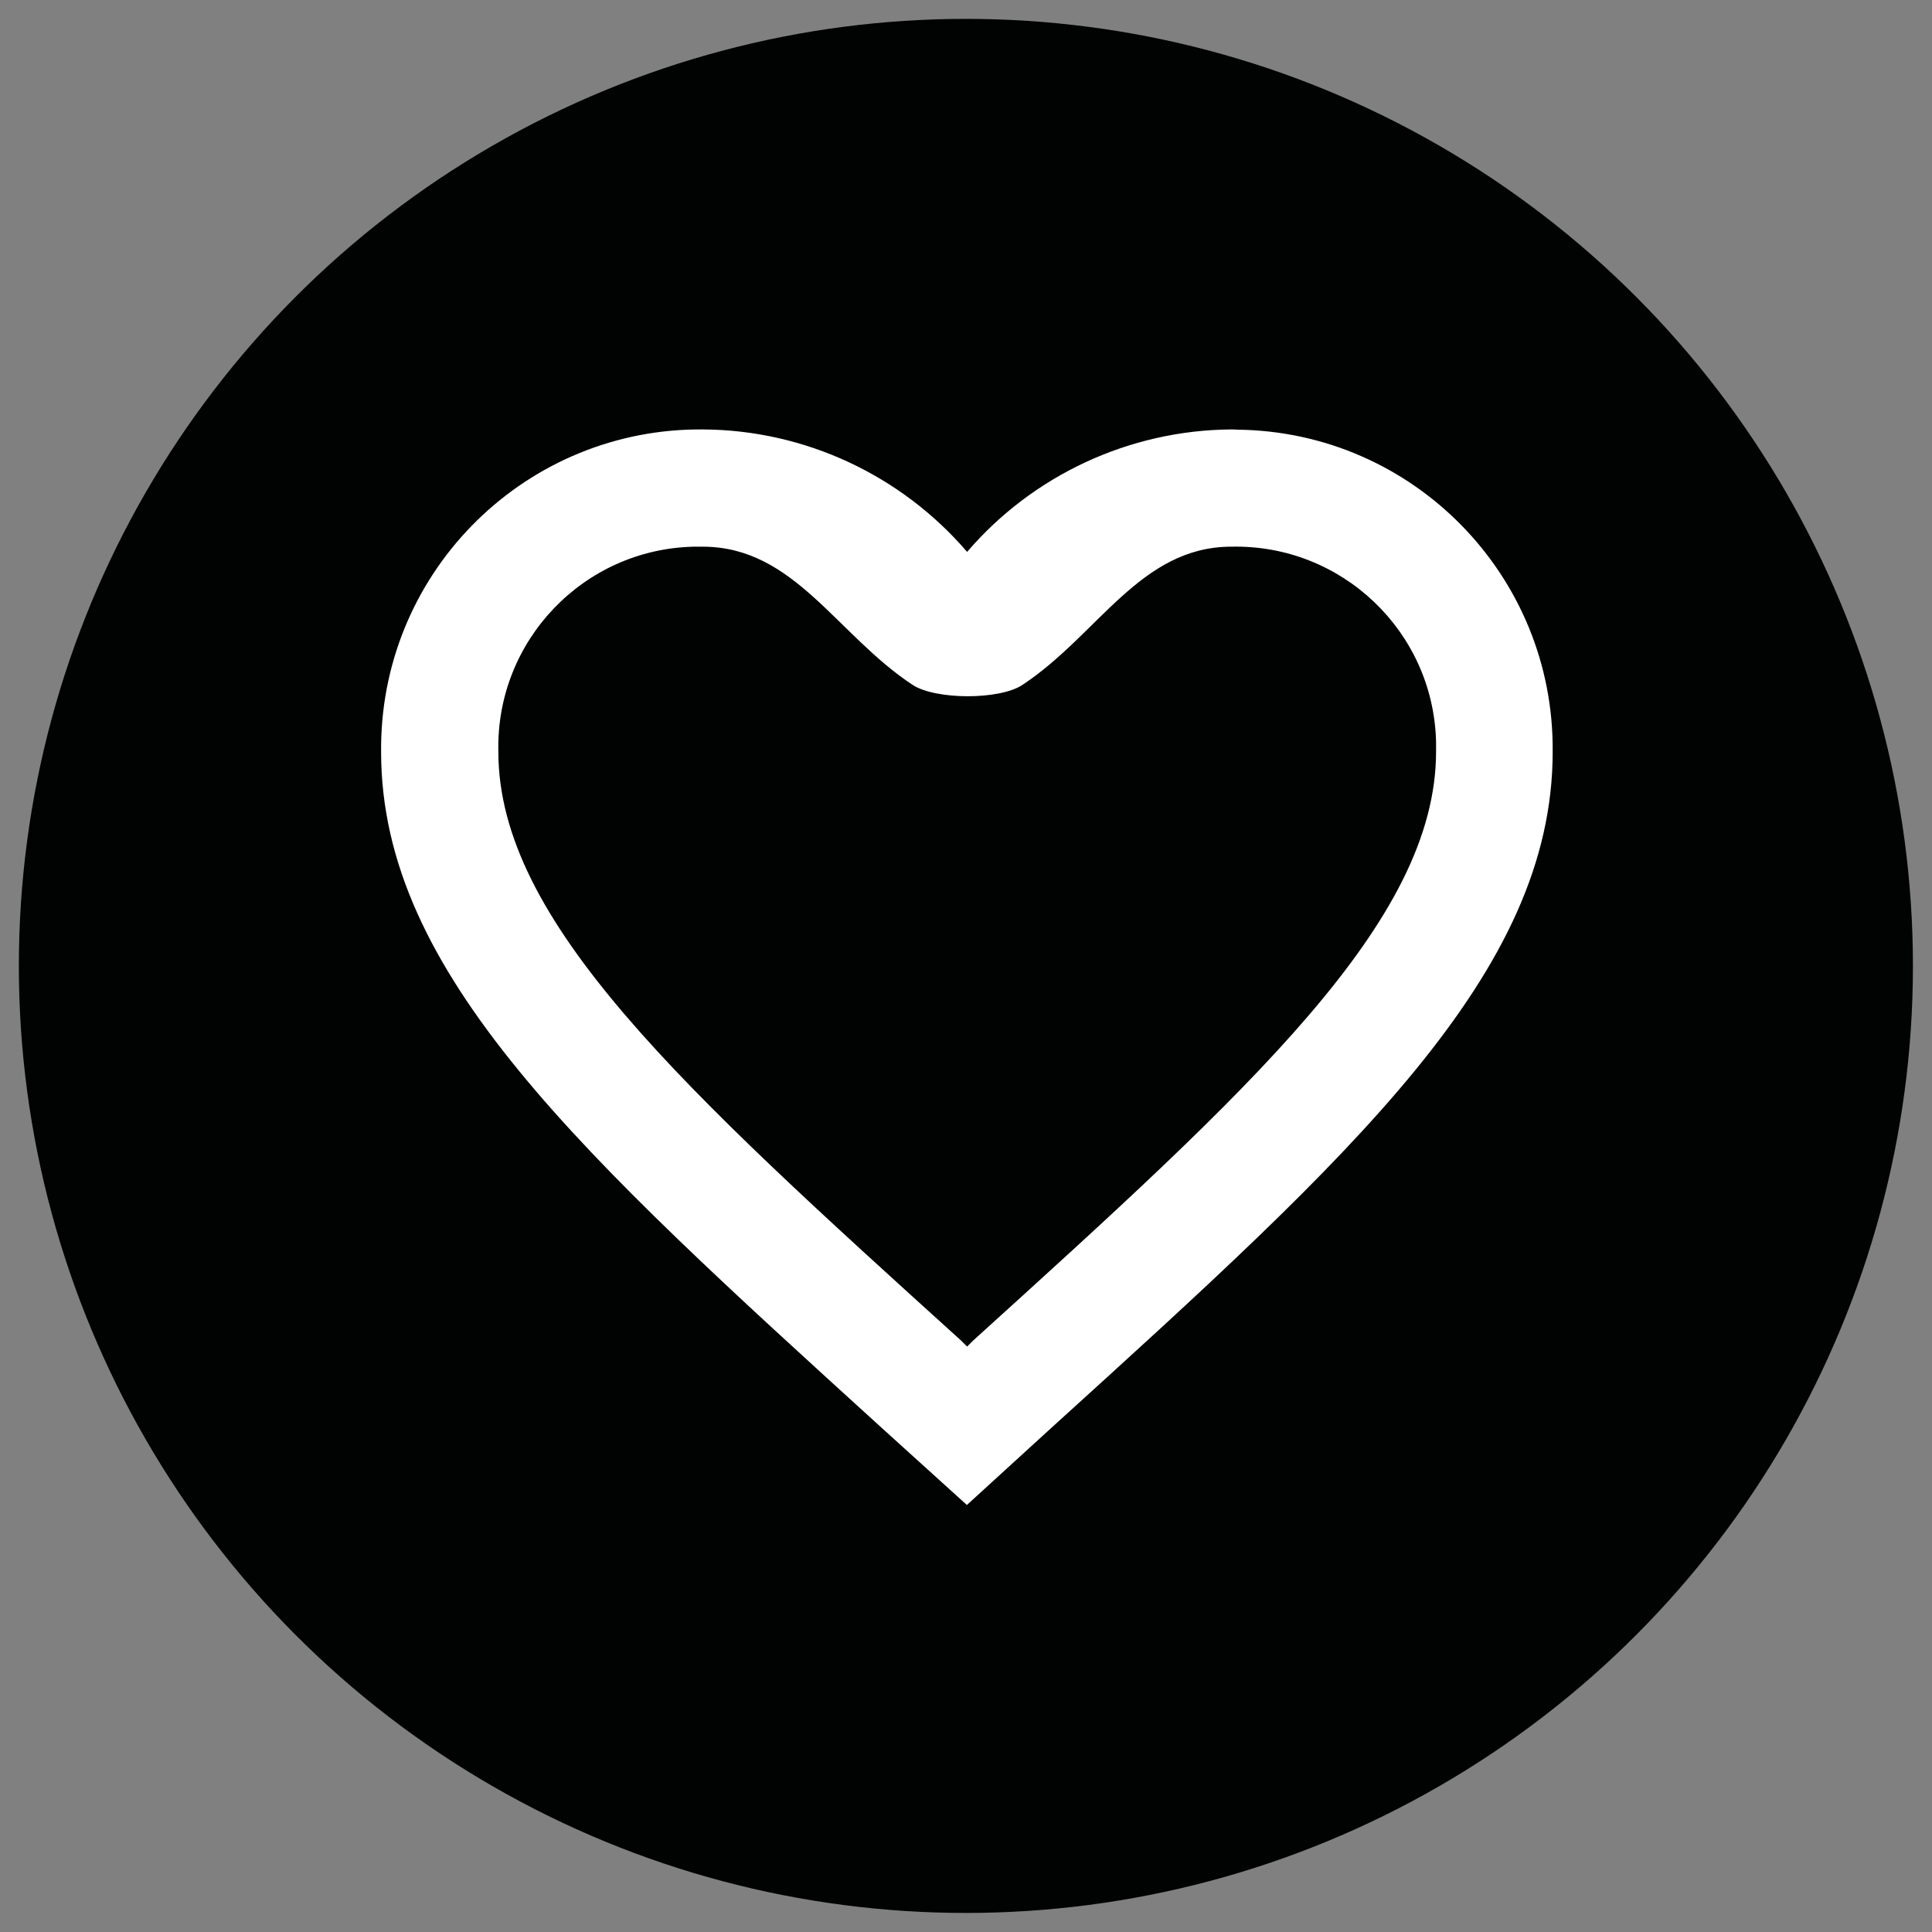 <?xml version="1.0" encoding="utf-8"?>
<!-- Generator: Adobe Illustrator 24.3.0, SVG Export Plug-In . SVG Version: 6.00 Build 0)  -->
<svg version="1.1" id="Camada_1" xmlns="http://www.w3.org/2000/svg" xmlns:xlink="http://www.w3.org/1999/xlink" x="0px" y="0px"
	 viewBox="0 0 89.15 89.15" style="enable-background:new 0 0 89.15 89.15;" xml:space="preserve">
<rect x="0" y="0" width="89.15" height="89.15" fill="#808080" stroke="none"/>
<style type="text/css">
	.st0{fill:#010202;}
	.st1{fill:#FFFFFF;}
</style>
<g id="Grupo_237" transform="translate(8.756 5.756)">
	<g id="Grupo_6" transform="translate(0.244 0.245)">
		<g transform="matrix(1, 0, 0, 1, -9, -6)">
			<circle id="Elipse_1-2" class="st0" cx="44.57" cy="44.57" r="43.7"/>
		</g>
	</g>
	<path id="Caminho_5" class="st1" d="M48.04,14.06c-4.68,0.04-9.12,2.1-12.17,5.65c-3.05-3.55-7.49-5.62-12.17-5.65
		C15.57,13.98,8.92,20.5,8.83,28.63c0,0.1,0,0.2,0,0.31c0,10.22,9.2,18.55,23.12,31.21l3.91,3.54l3.91-3.57
		c13.92-12.63,23.12-20.96,23.12-31.18c0.08-8.13-6.44-14.79-14.57-14.87C48.23,14.06,48.13,14.06,48.04,14.06z M36.14,56.11
		l-0.27,0.27l-0.27-0.27C22.72,44.45,14.24,36.75,14.24,28.93c-0.12-5.1,3.91-9.34,9.01-9.46c0.15,0,0.3,0,0.45,0
		c4.2,0.02,6.15,4.07,9.66,6.38c1.06,0.69,4,0.7,5.06,0c3.5-2.31,5.43-6.37,9.63-6.38c5.1-0.12,9.34,3.91,9.46,9.01
		c0,0.15,0,0.3,0,0.45C57.5,36.75,49.01,44.45,36.14,56.11z"/>
</g>
</svg>
